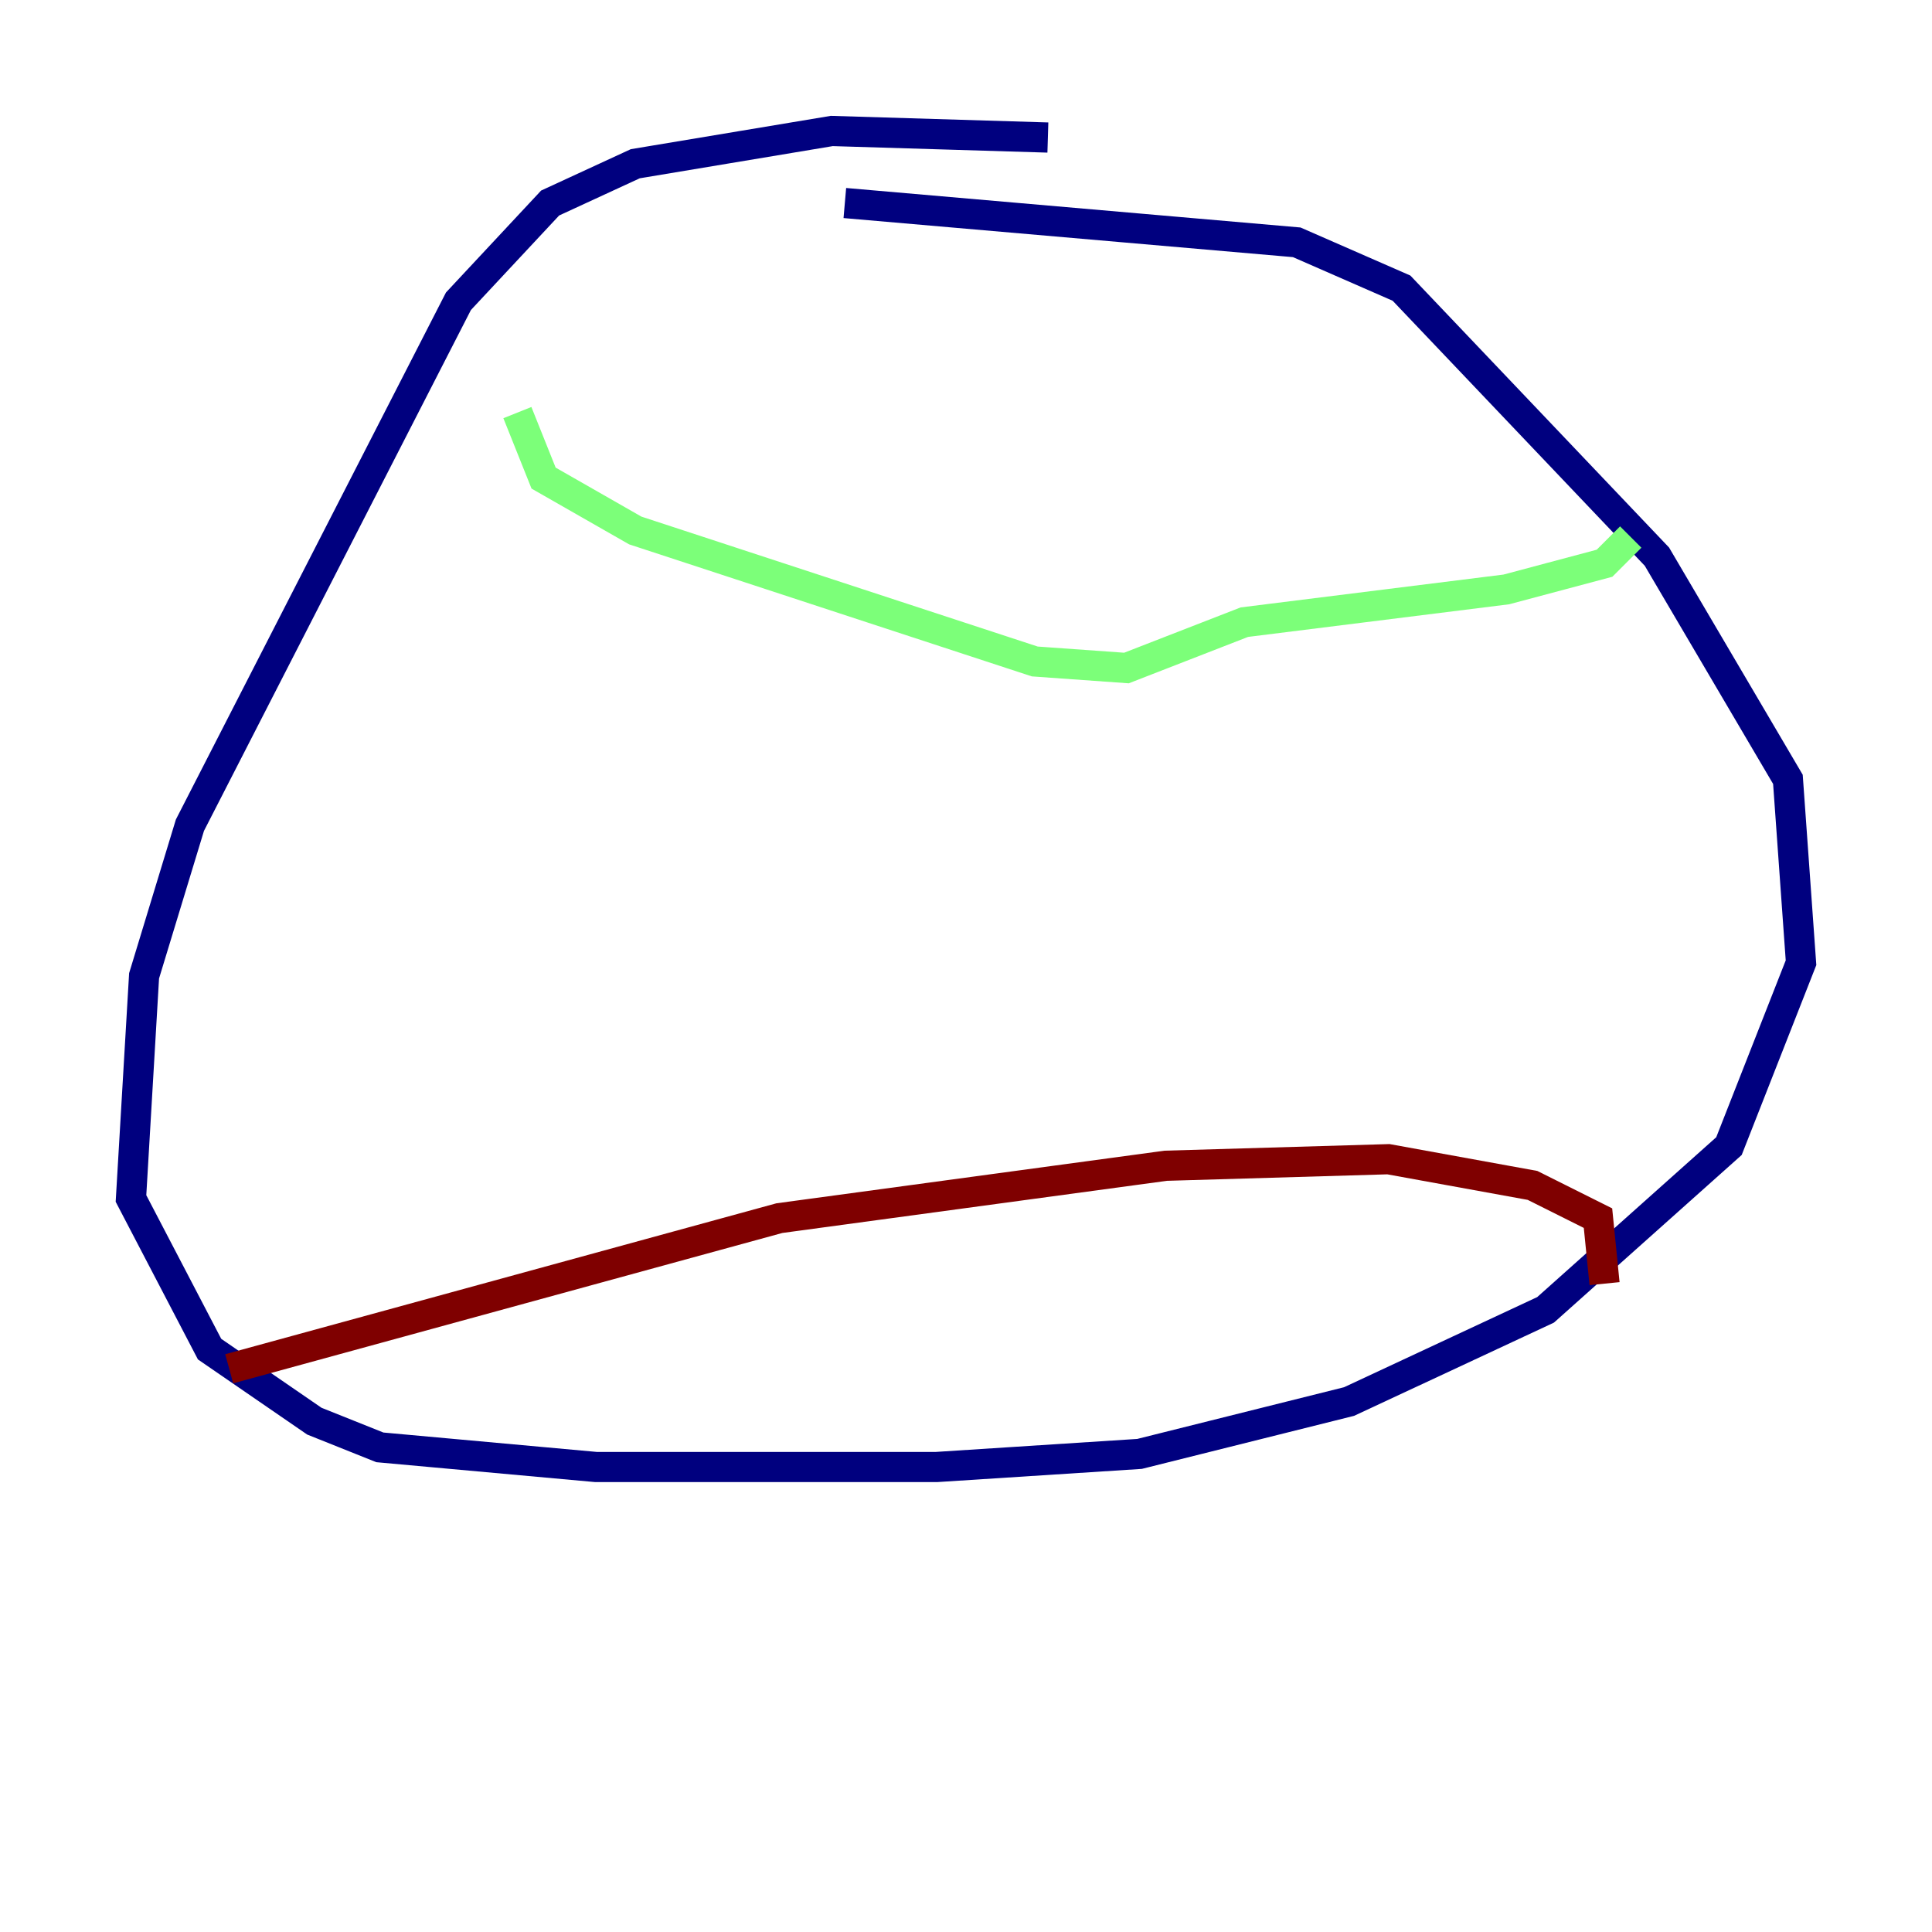 <?xml version="1.0" encoding="utf-8" ?>
<svg baseProfile="tiny" height="128" version="1.2" viewBox="0,0,128,128" width="128" xmlns="http://www.w3.org/2000/svg" xmlns:ev="http://www.w3.org/2001/xml-events" xmlns:xlink="http://www.w3.org/1999/xlink"><defs /><polyline fill="none" points="69.424,9.112 55.105,8.678 42.088,10.848 36.447,13.451 30.373,19.959 12.583,54.671 9.546,64.651 8.678,79.403 13.885,89.383 20.827,94.156 25.166,95.891 39.485,97.193 62.047,97.193 75.498,96.325 89.383,92.854 102.4,86.78 114.549,75.932 119.322,63.783 118.454,51.634 109.776,36.881 92.854,19.091 85.912,16.054 55.973,13.451" stroke="#00007f" stroke-width="2" /><polyline fill="none" points="34.278,27.336 36.014,31.675 42.088,35.146 68.556,43.824 74.63,44.258 82.441,41.22 99.797,39.051 106.305,37.315 108.041,35.58" stroke="#7cff79" stroke-width="2" /><polyline fill="none" points="15.186,90.685 51.634,80.705 77.234,77.234 91.986,76.8 101.532,78.536 105.871,80.705 106.305,85.044" stroke="#7f0000" stroke-width="2" /></svg>